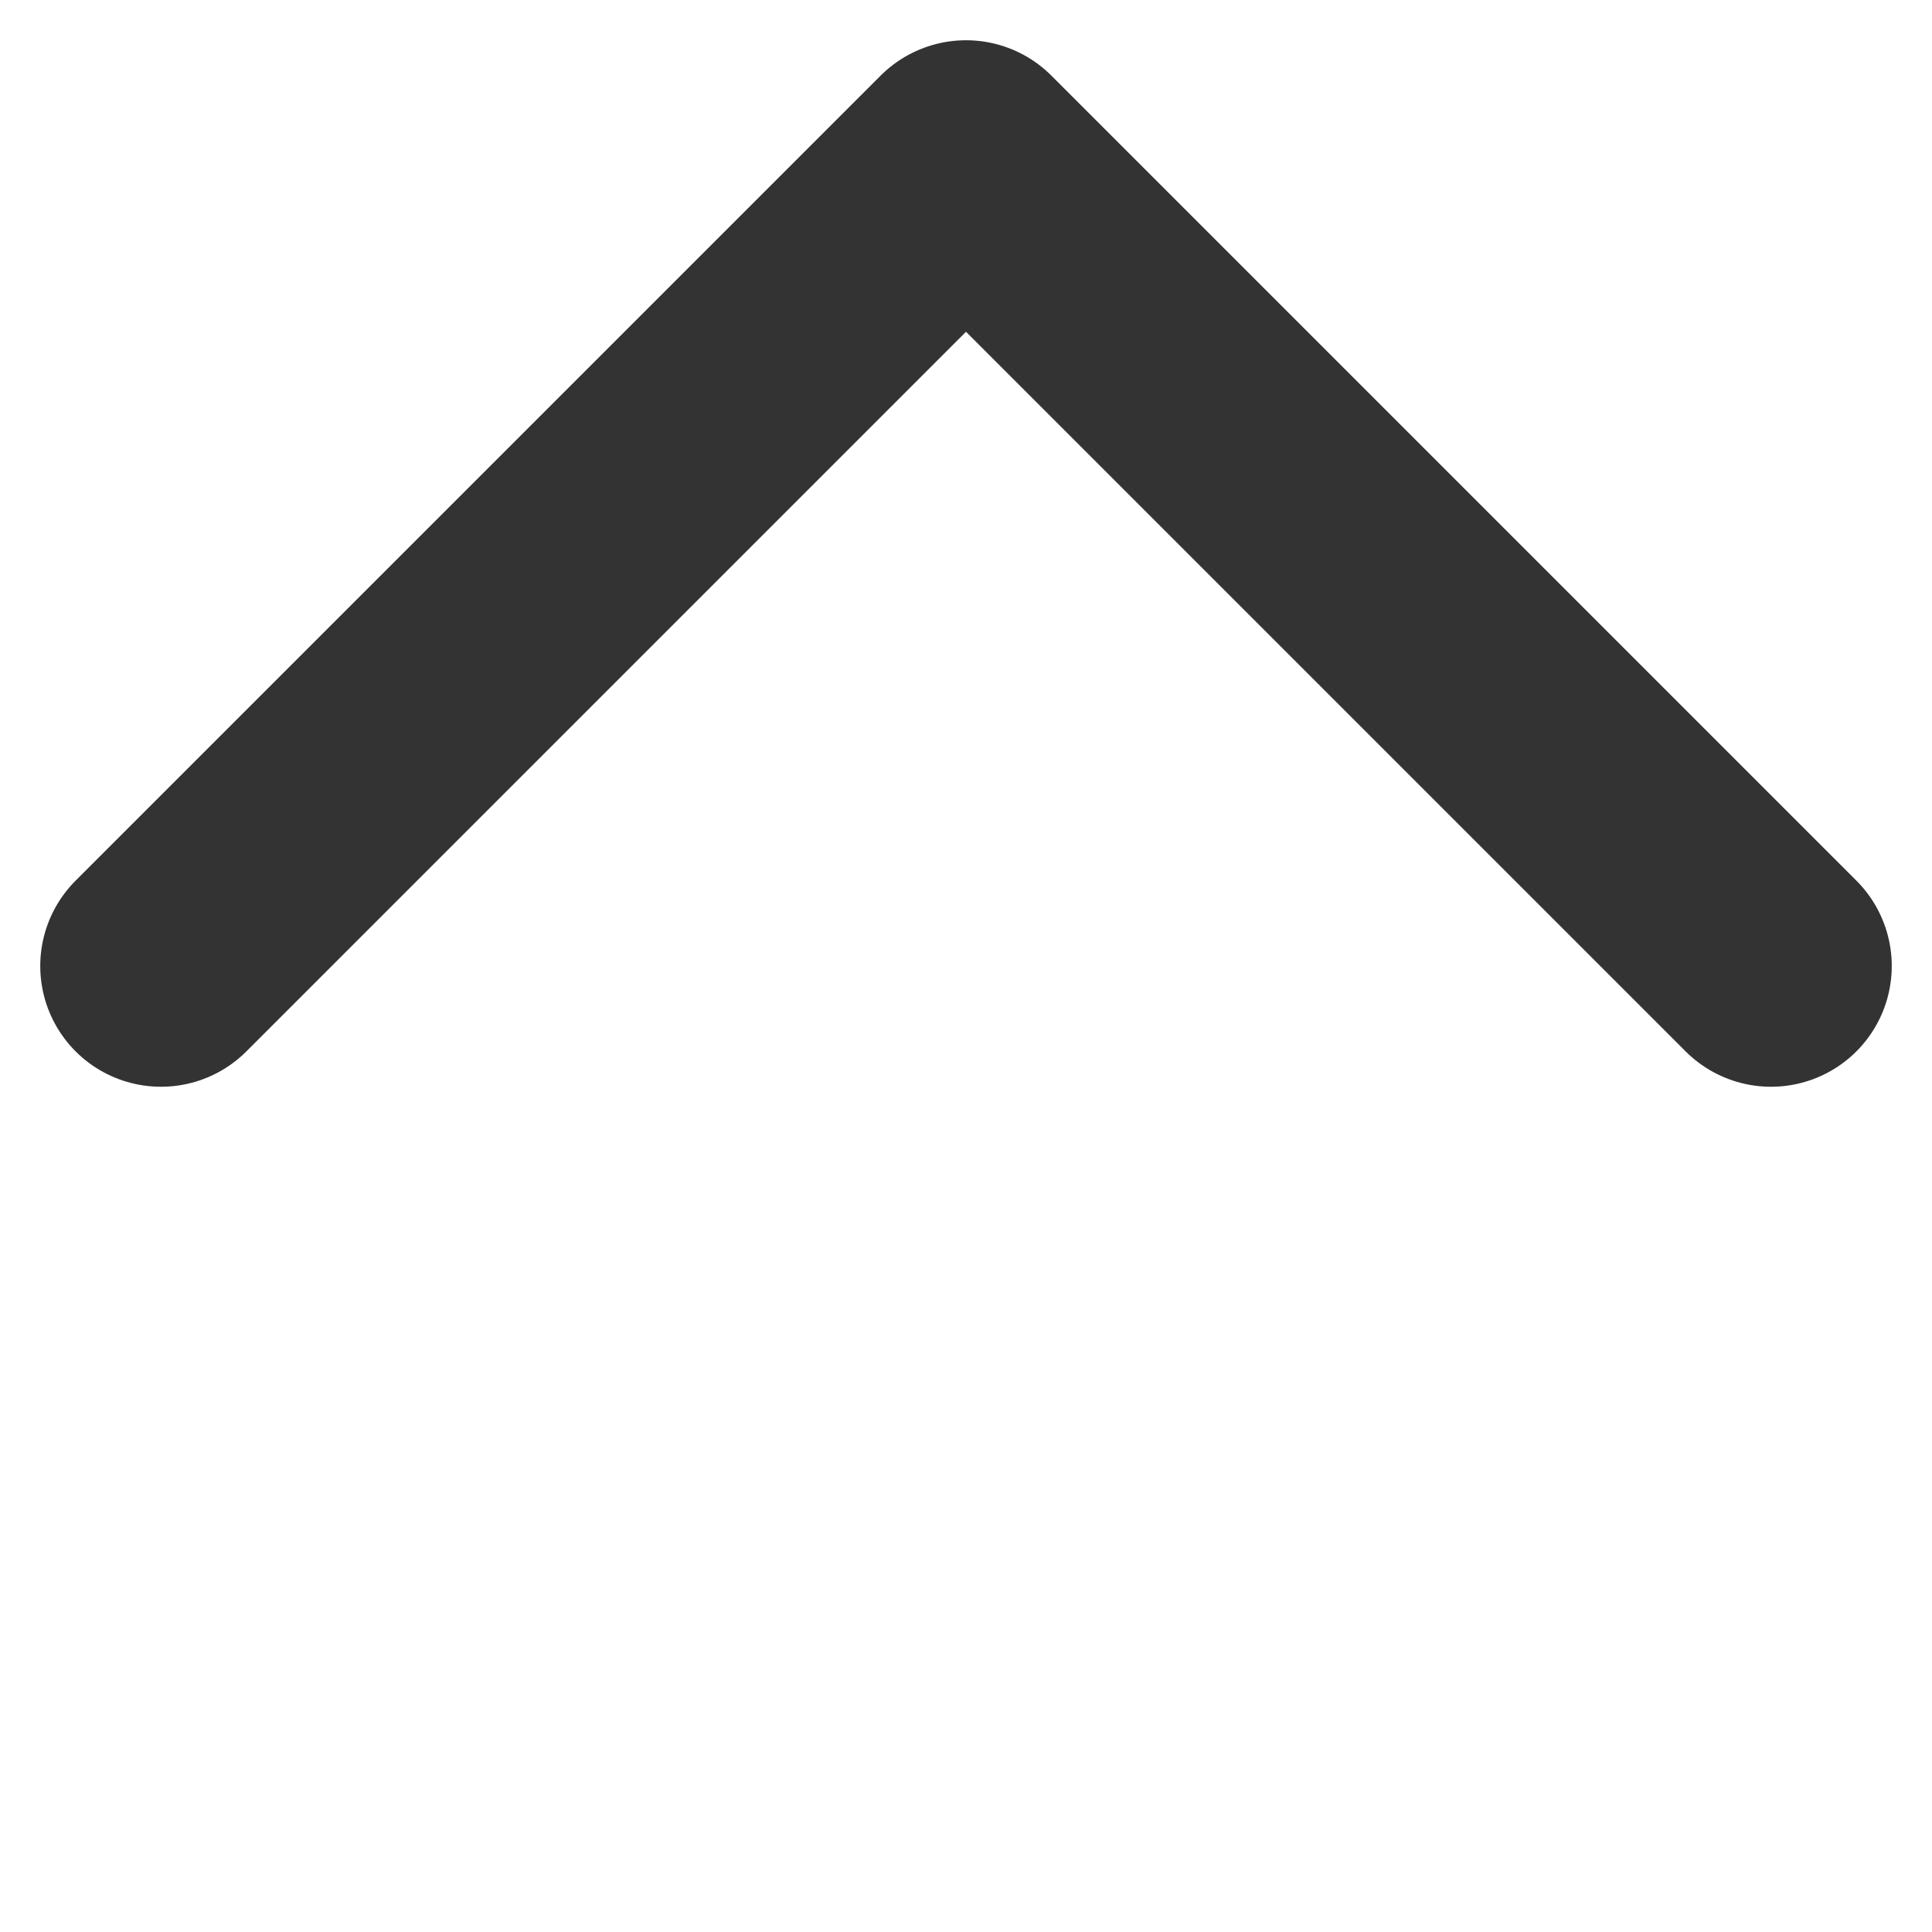 <svg width="12" height="12" viewBox="0 0 12 12" fill="none" xmlns="http://www.w3.org/2000/svg">
<path d="M1 6L6 1L11 6" stroke="#333333" stroke-width="1.5" stroke-linecap="round" stroke-linejoin="round"/>
</svg>
